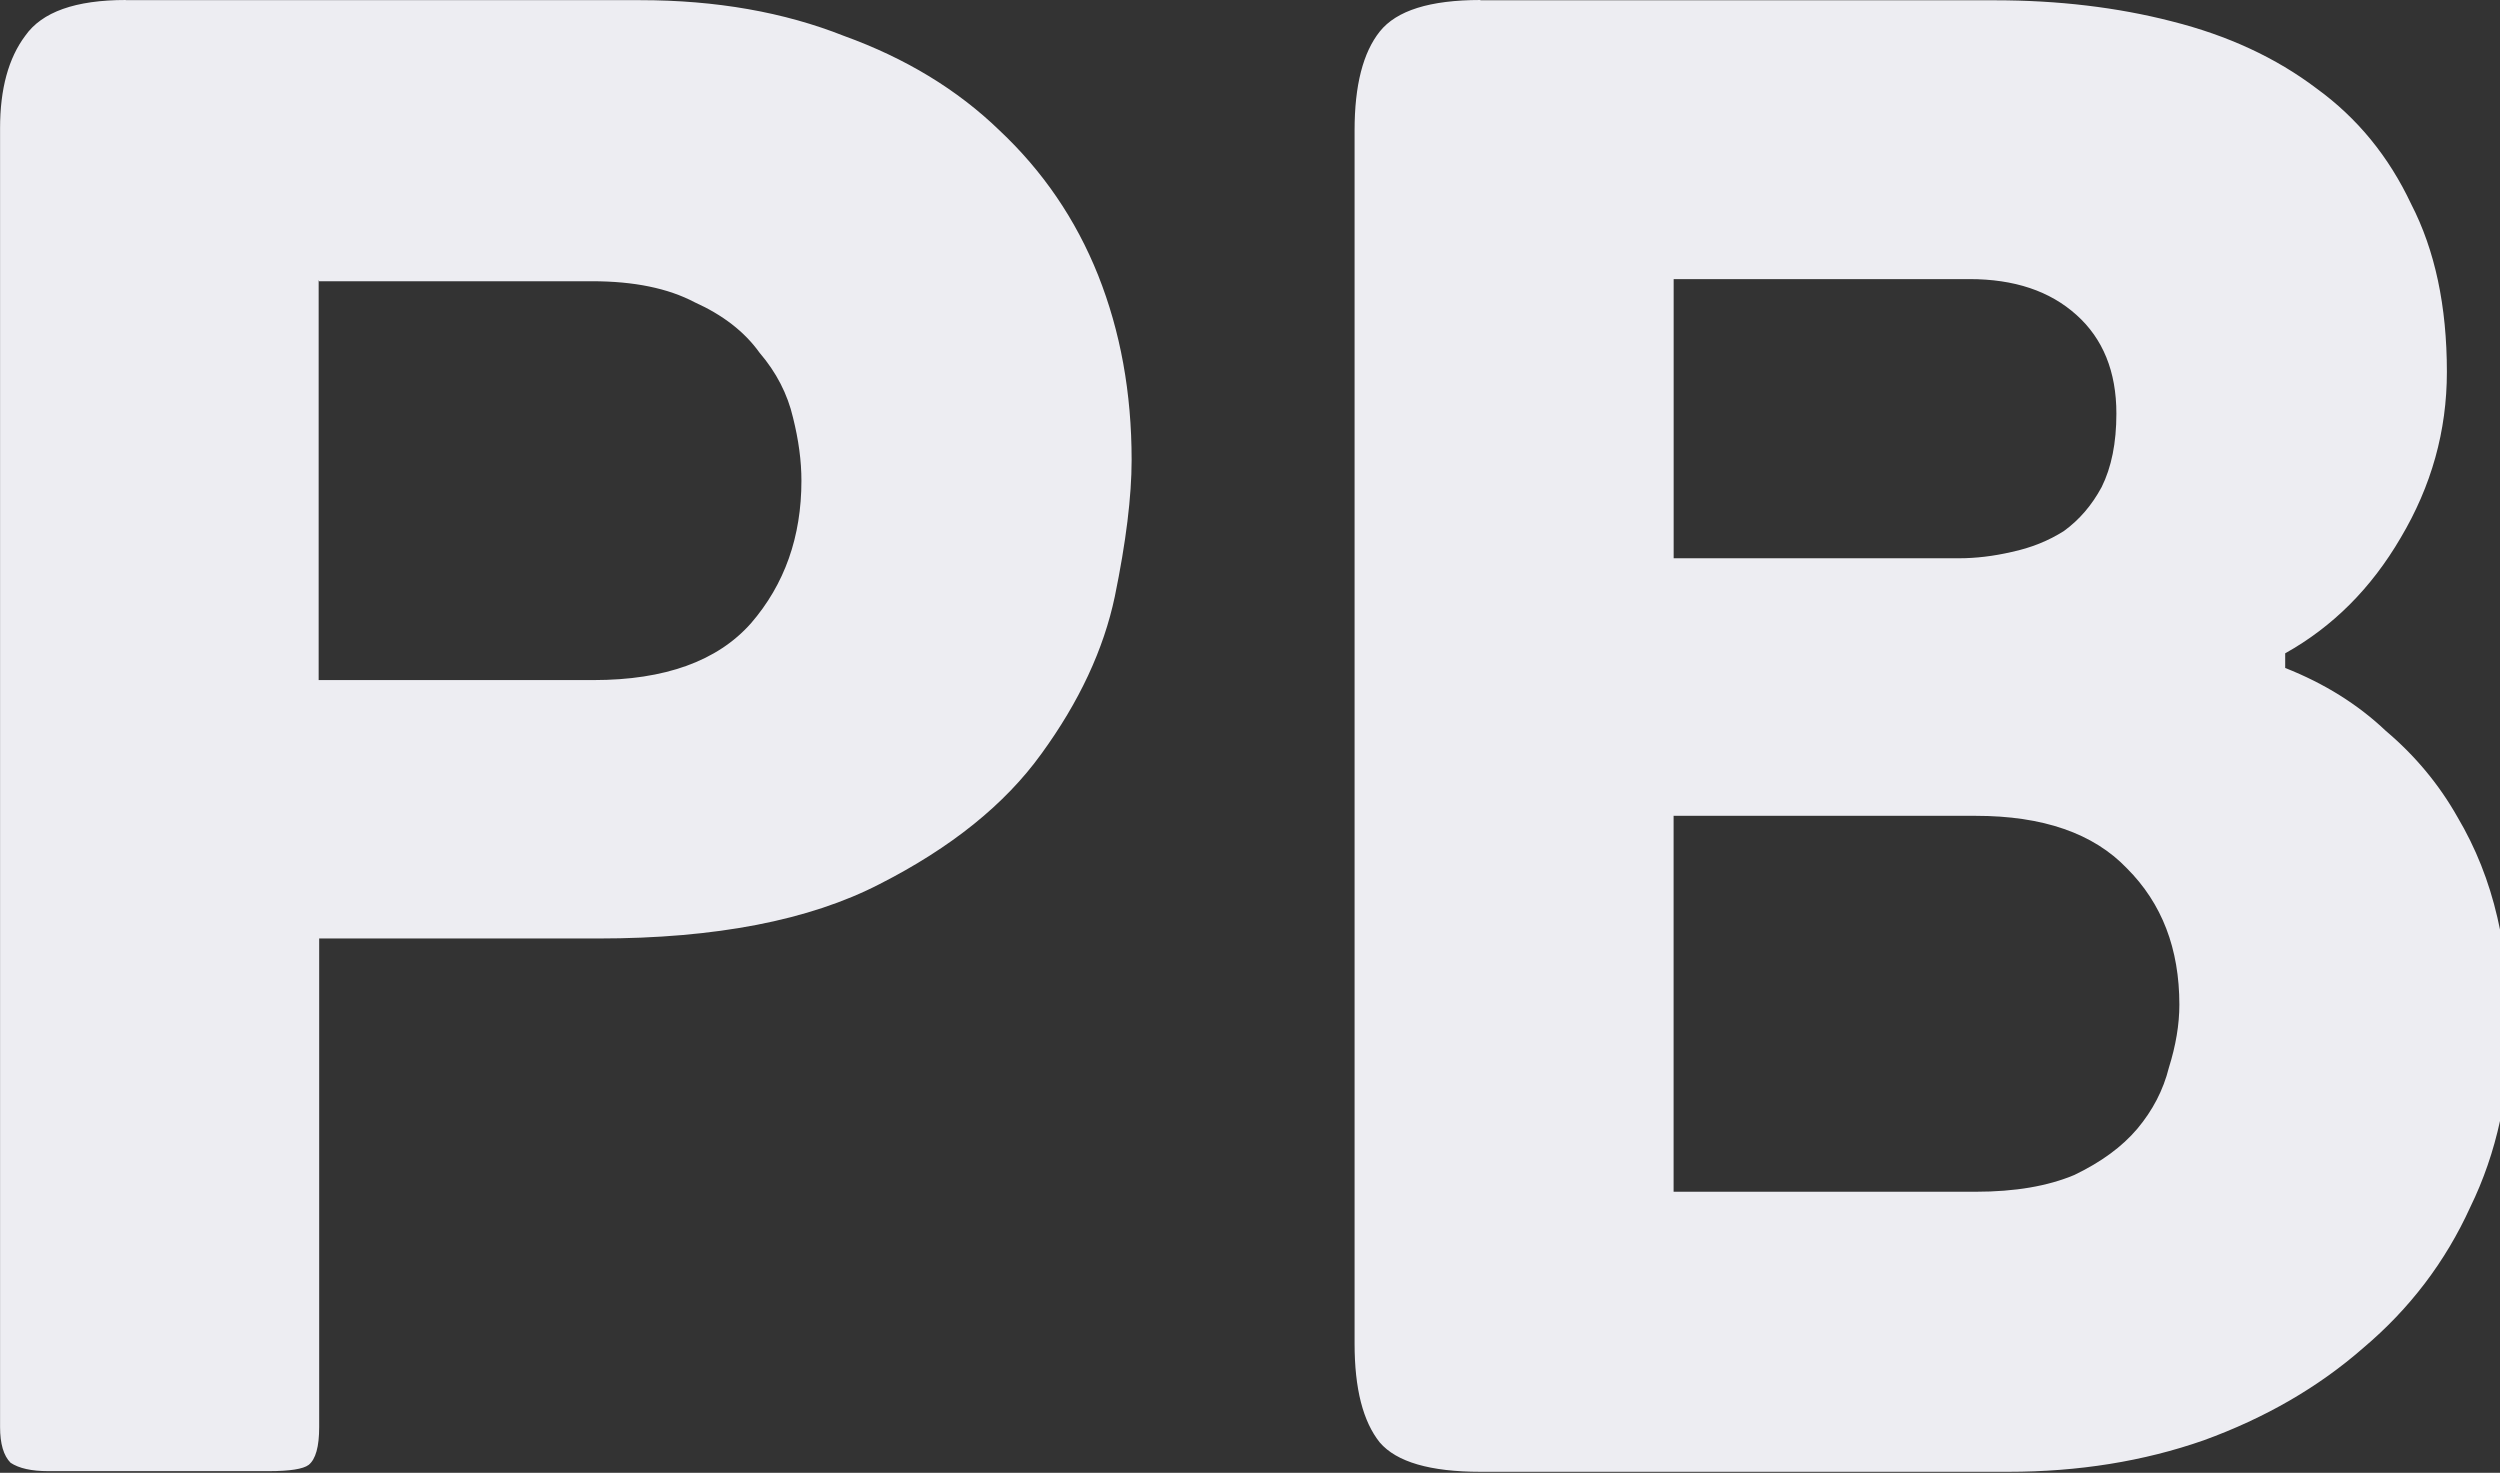 <svg width="20.2mm" height="11.9mm" version="1.1" viewBox="0 0 20.2 11.9" xmlns="http://www.w3.org/2000/svg">
 <rect x="0" y="0" width="20.2" height="11.9" fill="#333333" stroke="none"/>
 <g transform="translate(-46.6 -112)">
  <g aria-label="PB">
   <path transform="matrix(.265 0 0 .265 46.6 112)" d="m3.84 0c-1.54 0-2.56 0.363-3.07 1.09-0.512 0.683-0.768 1.62-0.768 2.82v39.6c0 0.512 0.107 0.874 0.32 1.09 0.256 0.171 0.64 0.256 1.15 0.256h6.72c0.64 0 1.05-0.063 1.22-0.191 0.213-0.171 0.32-0.555 0.32-1.15v-14.9h8.51c3.58 0 6.44-0.555 8.58-1.66 2.18-1.11 3.82-2.43 4.93-3.97 1.15-1.58 1.9-3.18 2.24-4.8 0.341-1.66 0.512-3.05 0.512-4.16 0-2.05-0.341-3.92-1.02-5.63-0.683-1.71-1.69-3.18-3.01-4.42-1.28-1.24-2.86-2.2-4.74-2.88-1.83-0.725-3.9-1.09-6.21-1.09h-15.7zm41.3 0c-1.54 0-2.56 0.321-3.07 0.961s-0.768 1.64-0.768 3.01v37c0 1.37 0.256 2.37 0.768 3.01 0.512 0.597 1.54 0.895 3.07 0.895h16.1c2.13 0 4.12-0.319 5.95-0.959 1.88-0.683 3.5-1.62 4.87-2.82 1.41-1.19 2.5-2.62 3.26-4.29 0.811-1.66 1.21-3.52 1.21-5.57 0-1.07-0.127-2.15-0.383-3.26-0.256-1.11-0.662-2.13-1.22-3.07-0.555-0.981-1.28-1.86-2.18-2.62-0.853-0.811-1.88-1.45-3.07-1.92v-0.447c1.45-0.811 2.62-1.98 3.52-3.52 0.939-1.58 1.41-3.26 1.41-5.06 0-2.01-0.363-3.71-1.09-5.12-0.683-1.45-1.64-2.62-2.88-3.52-1.24-0.939-2.71-1.62-4.42-2.05-1.66-0.427-3.46-0.641-5.38-0.641h-15.7zm5.89 8.51h9.02c1.37 0 2.45 0.363 3.26 1.09 0.811 0.725 1.22 1.73 1.22 3.01 0 0.896-0.151 1.64-0.449 2.24-0.299 0.555-0.681 1-1.15 1.34-0.469 0.299-1 0.513-1.6 0.641-0.555 0.128-1.09 0.191-1.6 0.191h-8.7v-8.51zm-41.3 0.065h8.32c1.28 0 2.32 0.214 3.13 0.641 0.853 0.384 1.52 0.895 1.98 1.54 0.512 0.597 0.853 1.26 1.02 1.98 0.171 0.683 0.256 1.32 0.256 1.92 0 1.71-0.511 3.16-1.54 4.35-1.02 1.15-2.62 1.73-4.8 1.73h-8.38v-12.2zm41.3 16.3h9.21c2.05 0 3.59 0.533 4.61 1.6 1.07 1.07 1.6 2.45 1.6 4.16 0 0.597-0.107 1.24-0.32 1.92-0.171 0.683-0.492 1.3-0.961 1.86-0.469 0.555-1.11 1.02-1.92 1.41-0.811 0.341-1.81 0.512-3.01 0.512h-9.21v-11.5z" fill="#ededf2"/>
  </g>
 </g>
</svg>

